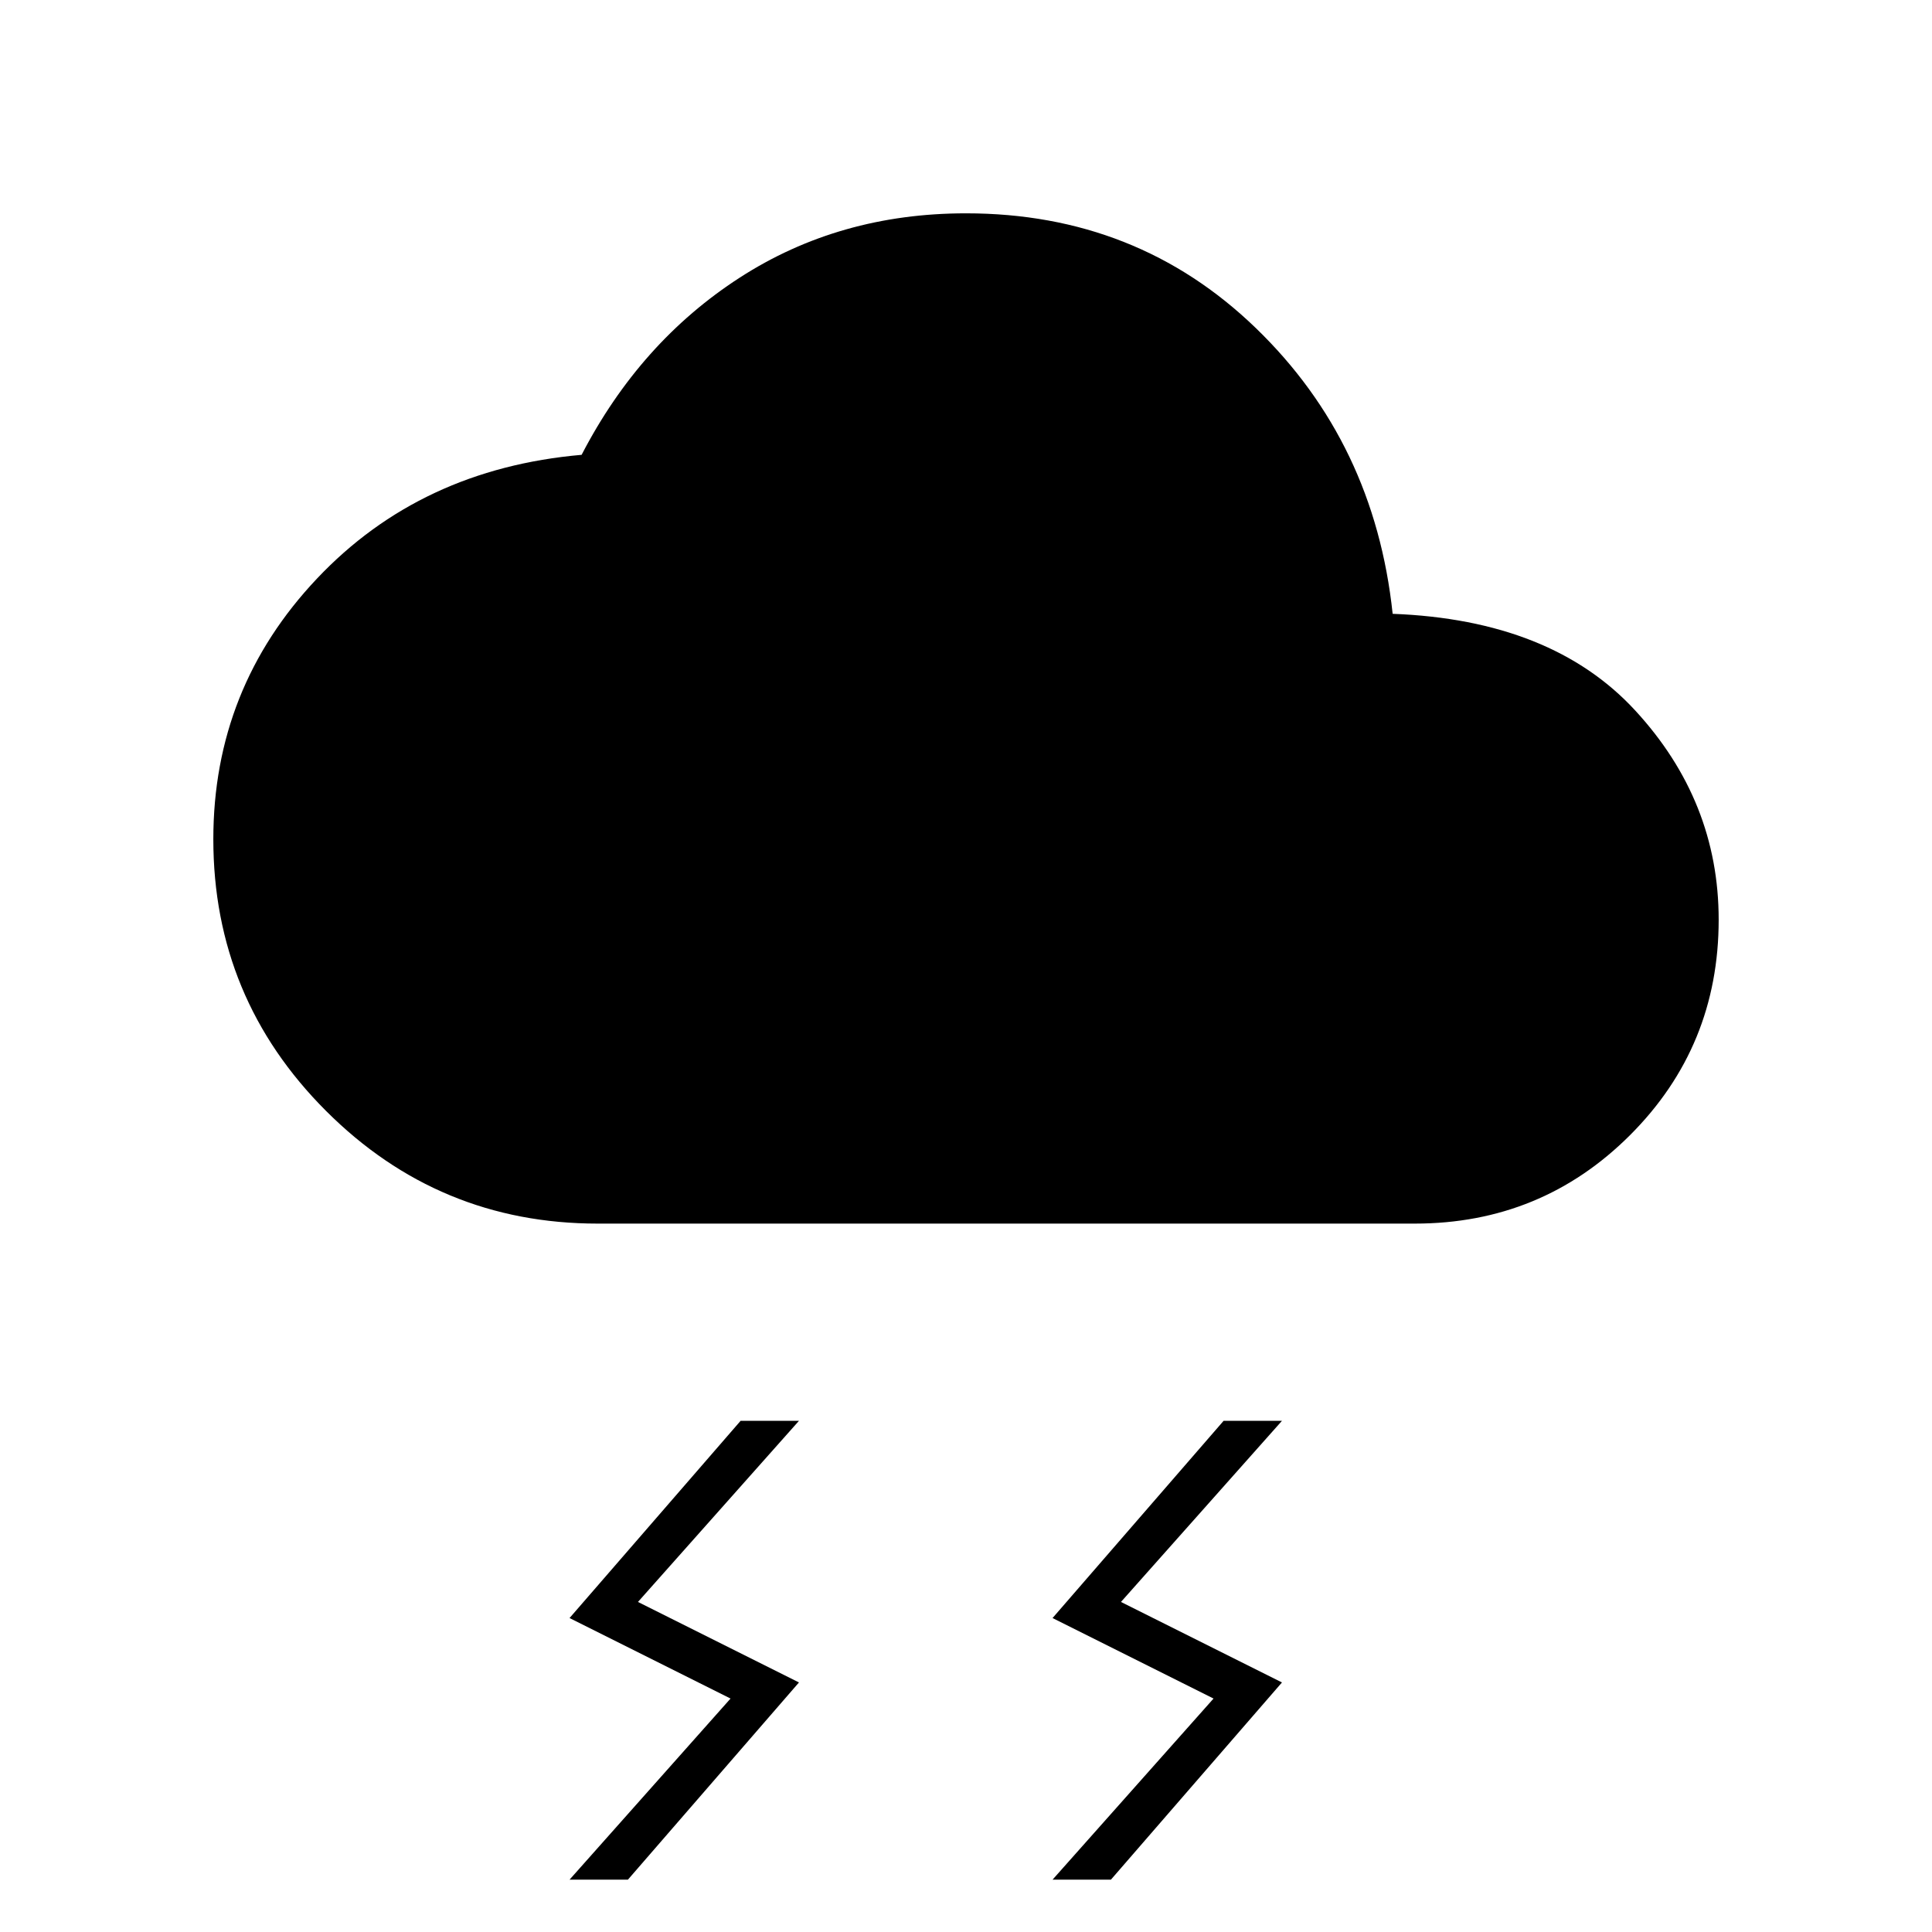 <svg xmlns="http://www.w3.org/2000/svg" width="48" height="48" viewBox="0 0 48 48"><path d="m26.15 46.7 4-4.5-4-2 4.25-4.9h1.45l-4 4.5 4 2-4.25 4.9Zm-12 0 4-4.5-4-2 4.25-4.9h1.45l-4 4.5 4 2-4.25 4.9Zm.7-16.3q-3.95 0-6.75-2.8t-2.8-6.75q0-3.75 2.575-6.475Q10.45 11.65 14.45 11.3q1.45-2.8 3.925-4.4Q20.85 5.3 24 5.3q4.25 0 7.2 2.85t3.4 7.1q3.95.15 6.025 2.4t2.075 5.2q0 3.15-2.2 5.35-2.2 2.2-5.35 2.2Z"/></svg>